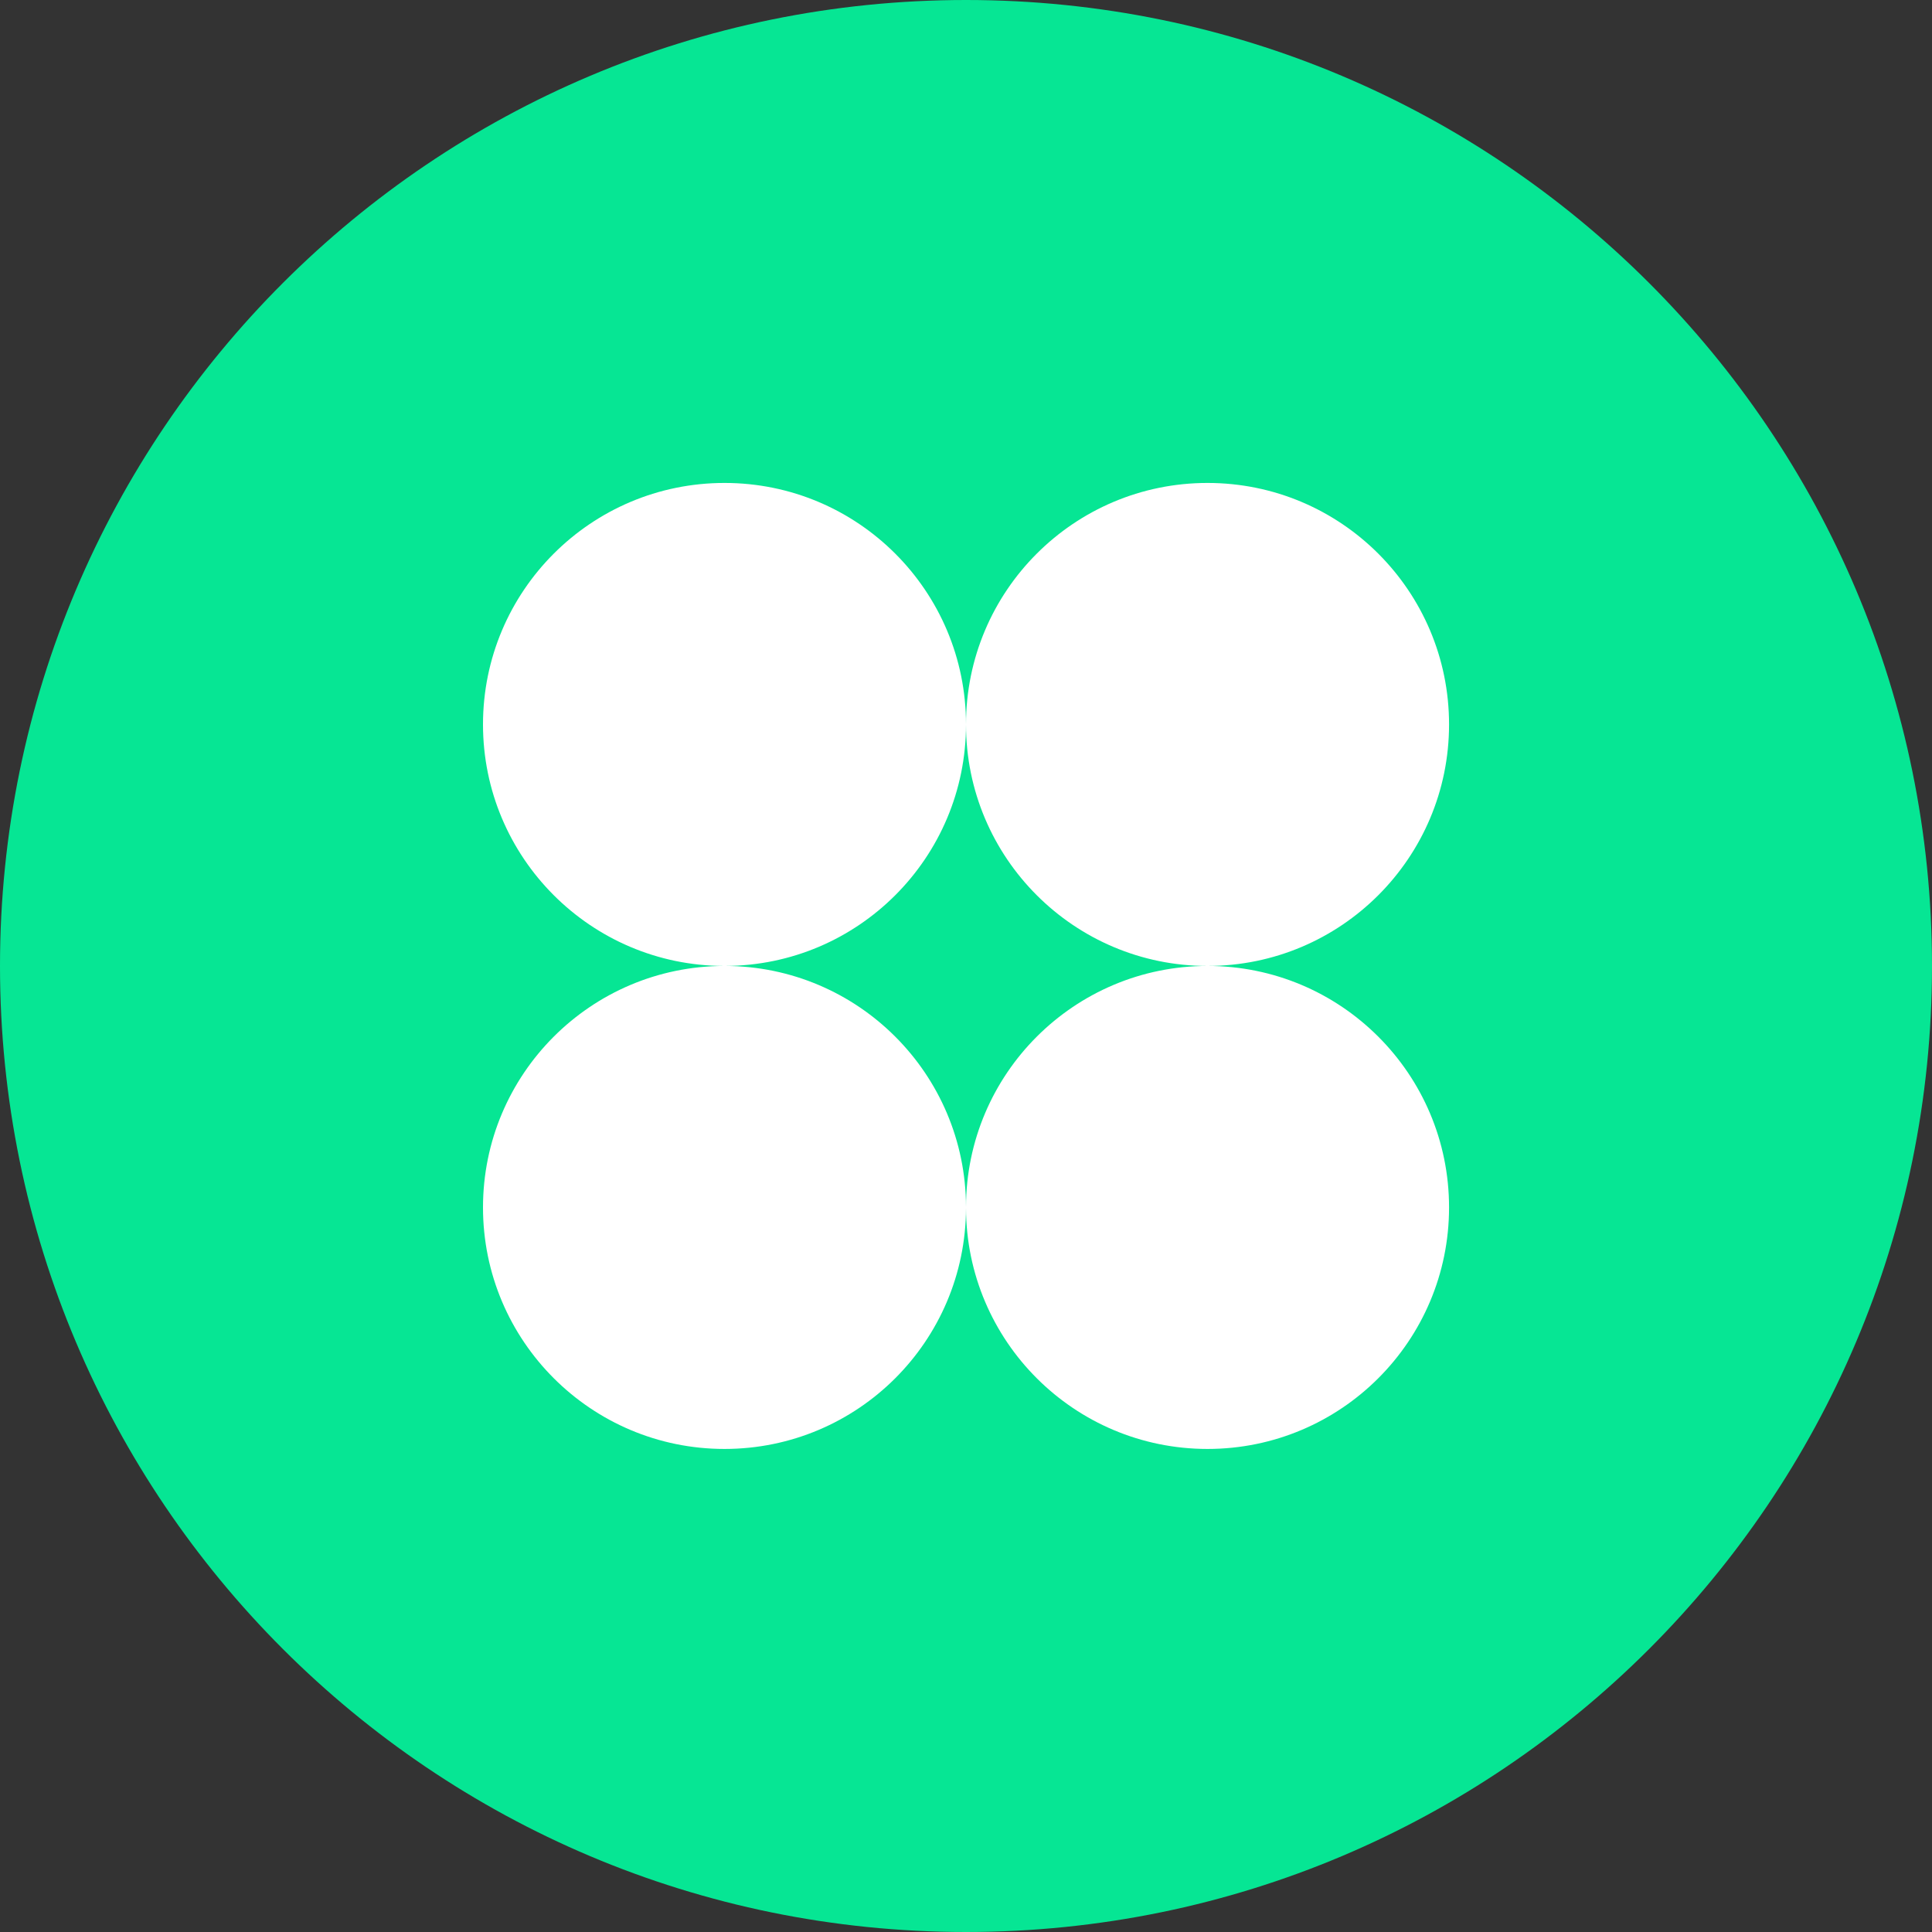 
<svg width="36" height="36" viewBox="0 0 36 36" fill="none" xmlns="http://www.w3.org/2000/svg">
  <rect x="0" y="0" width="36" height="36" fill="#333333" stroke="none"/>
  <path d="M18 36C27.941 36 36 27.941 36 18C36 8.059 27.941 0 18 0C8.059 0 0 8.059 0 18C0 27.941 8.059 36 18 36Z" fill="#06E694"/>
  <path fill-rule="evenodd" clip-rule="evenodd" d="M27.001 22.499C27.001 20.014 24.986 17.999 22.5 17.999C20.019 17.999 18.006 20.008 18 22.488C17.994 20.011 15.988 18.005 13.511 17.999C15.992 17.993 18 15.98 18 13.499C18 11.013 15.986 8.999 13.5 8.999C11.015 8.999 9 11.013 9 13.499C9 15.98 11.009 17.993 13.489 17.999C11.009 18.005 9 20.017 9 22.499C9 24.984 11.015 26.999 13.5 26.999C15.982 26.999 17.994 24.991 18 22.51C18.006 24.991 20.019 26.999 22.5 26.999C24.986 26.999 27.001 24.985 27.001 22.499ZM22.5 17.999C20.015 17.999 18 15.984 18 13.499C18 11.013 20.015 8.999 22.5 8.999C24.986 8.999 27.001 11.013 27.001 13.499C27.001 15.984 24.986 17.999 22.5 17.999Z" fill="white"/>
  </svg>
  